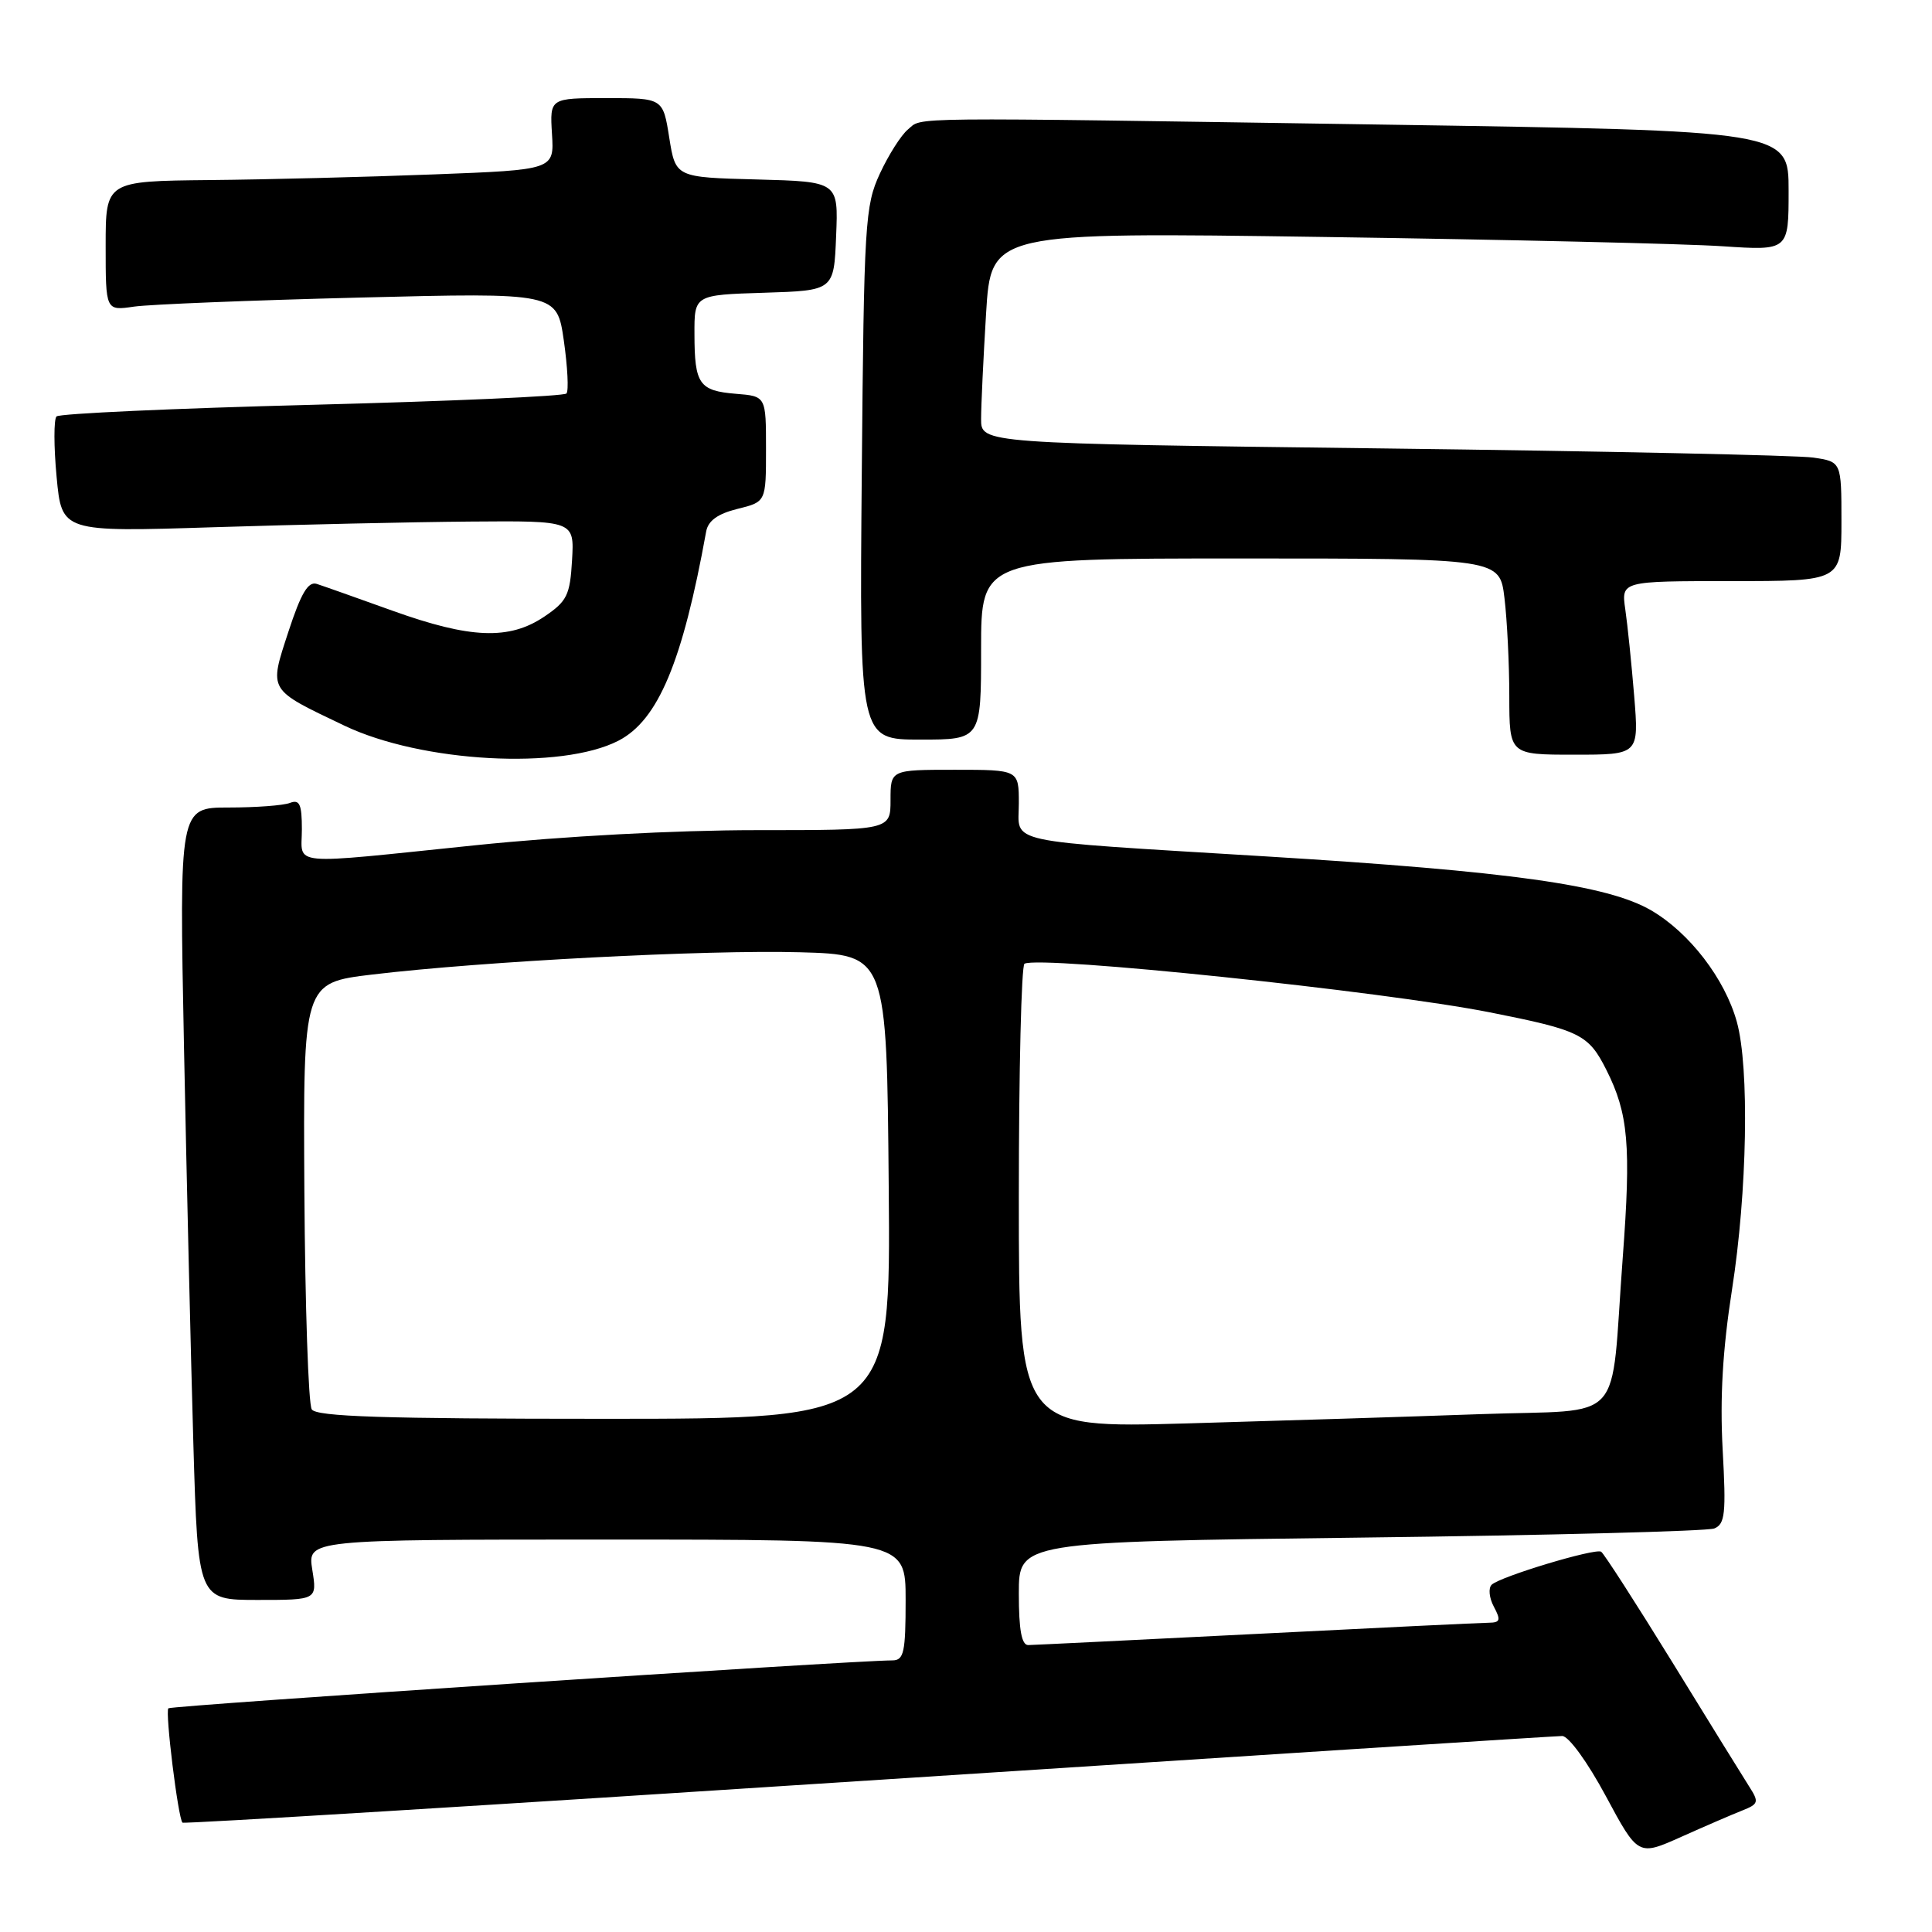 <?xml version="1.0" encoding="UTF-8" standalone="no"?>
<!DOCTYPE svg PUBLIC "-//W3C//DTD SVG 1.1//EN" "http://www.w3.org/Graphics/SVG/1.1/DTD/svg11.dtd" >
<svg xmlns="http://www.w3.org/2000/svg" xmlns:xlink="http://www.w3.org/1999/xlink" version="1.1" viewBox="0 0 256 256">
 <g >
 <path fill="currentColor"
d=" M 230.86 239.90 C 233.02 239.04 233.10 238.79 231.78 236.73 C 231.00 235.51 226.41 228.09 221.59 220.25 C 216.76 212.42 212.52 205.83 212.16 205.61 C 211.33 205.12 198.80 208.90 197.66 209.98 C 197.19 210.42 197.32 211.73 197.94 212.89 C 198.89 214.67 198.79 215.00 197.29 215.02 C 196.30 215.03 182.45 215.69 166.50 216.50 C 150.55 217.30 136.94 217.97 136.25 217.98 C 135.37 217.99 135.00 215.97 135.00 211.15 C 135.00 204.30 135.00 204.30 180.25 203.74 C 205.14 203.44 226.24 202.89 227.15 202.53 C 228.58 201.95 228.73 200.56 228.26 192.06 C 227.89 185.20 228.26 178.83 229.50 170.88 C 231.52 157.95 231.82 141.47 230.14 135.40 C 228.56 129.70 223.87 123.59 218.79 120.63 C 213.00 117.26 200.13 115.46 167.62 113.47 C 132.32 111.31 135.00 111.88 135.00 106.45 C 135.00 102.00 135.00 102.00 126.50 102.00 C 118.00 102.00 118.00 102.00 118.00 106.00 C 118.00 110.00 118.00 110.00 100.21 110.00 C 89.55 110.00 74.63 110.80 63.00 112.00 C 37.76 114.60 40.00 114.80 40.00 109.89 C 40.00 106.56 39.70 105.90 38.42 106.39 C 37.55 106.73 33.89 107.00 30.30 107.00 C 23.75 107.00 23.75 107.00 24.38 138.75 C 24.73 156.21 25.29 179.84 25.62 191.25 C 26.23 212.00 26.23 212.00 34.13 212.00 C 42.02 212.00 42.02 212.00 41.38 208.00 C 40.74 204.00 40.74 204.00 80.37 204.00 C 120.00 204.00 120.00 204.00 120.00 212.00 C 120.00 218.95 119.77 220.00 118.25 220.01 C 112.71 220.03 22.68 225.99 22.31 226.36 C 21.86 226.81 23.60 240.94 24.18 241.51 C 24.36 241.69 65.22 239.18 115.00 235.93 C 164.78 232.69 206.18 230.03 207.00 230.03 C 207.85 230.03 210.35 233.47 212.78 237.99 C 217.06 245.95 217.06 245.95 222.78 243.39 C 225.93 241.98 229.56 240.41 230.86 239.90 Z  M 81.96 98.14 C 87.21 95.42 90.44 87.72 93.57 70.43 C 93.83 69.00 95.10 68.08 97.72 67.43 C 101.50 66.50 101.50 66.50 101.50 59.50 C 101.50 52.50 101.50 52.50 97.51 52.18 C 92.64 51.78 92.03 50.91 92.02 44.29 C 92.00 39.08 92.00 39.08 101.25 38.79 C 110.50 38.50 110.50 38.50 110.79 31.28 C 111.09 24.07 111.09 24.07 100.30 23.78 C 89.52 23.50 89.52 23.50 88.68 18.25 C 87.85 13.00 87.85 13.00 80.35 13.00 C 72.85 13.00 72.85 13.00 73.14 17.75 C 73.44 22.50 73.44 22.50 57.47 23.11 C 48.69 23.45 35.31 23.79 27.75 23.86 C 14.00 24.00 14.00 24.00 14.00 32.59 C 14.00 41.18 14.00 41.18 17.75 40.63 C 19.81 40.33 33.27 39.79 47.65 39.43 C 73.79 38.77 73.79 38.77 74.71 45.13 C 75.21 48.64 75.37 51.79 75.06 52.14 C 74.75 52.50 59.57 53.17 41.33 53.64 C 23.09 54.11 7.86 54.80 7.49 55.18 C 7.12 55.55 7.12 59.15 7.50 63.18 C 8.18 70.50 8.18 70.50 28.34 69.86 C 39.43 69.51 54.71 69.17 62.30 69.11 C 76.10 69.00 76.10 69.00 75.80 74.22 C 75.53 78.88 75.14 79.67 72.10 81.72 C 67.47 84.83 62.32 84.63 52.00 80.92 C 47.33 79.24 42.81 77.64 41.97 77.37 C 40.83 77.01 39.89 78.59 38.22 83.69 C 35.63 91.63 35.43 91.28 45.63 96.15 C 55.87 101.04 74.41 102.05 81.96 98.14 Z  M 216.54 92.25 C 216.19 87.99 215.66 82.81 215.36 80.75 C 214.82 77.00 214.82 77.00 229.41 77.00 C 244.00 77.00 244.00 77.00 244.00 69.09 C 244.00 61.18 244.00 61.18 240.25 60.63 C 238.19 60.33 212.54 59.78 183.25 59.42 C 130.00 58.76 130.00 58.76 130.00 55.53 C 130.00 53.76 130.30 47.46 130.66 41.54 C 131.32 30.76 131.32 30.76 175.41 31.40 C 199.66 31.75 223.44 32.30 228.25 32.63 C 237.00 33.21 237.00 33.21 237.00 25.27 C 237.00 17.33 237.00 17.33 183.25 16.51 C 118.55 15.53 122.32 15.49 120.31 17.15 C 119.41 17.89 117.74 20.52 116.59 23.00 C 114.62 27.25 114.48 29.47 114.19 62.75 C 113.88 98.00 113.88 98.00 121.94 98.00 C 130.00 98.00 130.00 98.00 130.00 86.00 C 130.00 74.00 130.00 74.00 164.36 74.00 C 198.72 74.00 198.72 74.00 199.35 79.25 C 199.70 82.14 199.99 87.99 199.99 92.25 C 200.00 100.00 200.00 100.00 208.59 100.00 C 217.17 100.00 217.17 100.00 216.54 92.25 Z  M 135.00 158.68 C 135.00 141.87 135.34 127.93 135.75 127.70 C 137.73 126.58 183.32 131.35 197.41 134.14 C 209.40 136.52 210.48 137.05 212.86 141.78 C 215.77 147.57 216.14 151.77 215.02 166.66 C 213.33 189.25 215.67 186.68 196.23 187.38 C 187.03 187.71 169.49 188.26 157.25 188.61 C 135.00 189.23 135.00 189.23 135.00 158.68 Z  M 41.31 186.75 C 40.86 186.06 40.43 173.06 40.33 157.86 C 40.17 130.23 40.17 130.23 49.33 129.13 C 64.09 127.37 93.57 125.84 106.00 126.18 C 117.50 126.50 117.50 126.50 117.76 157.25 C 118.03 188.00 118.03 188.00 80.07 188.00 C 50.81 188.00 41.93 187.71 41.31 186.75 Z "/>
</g>
</svg>